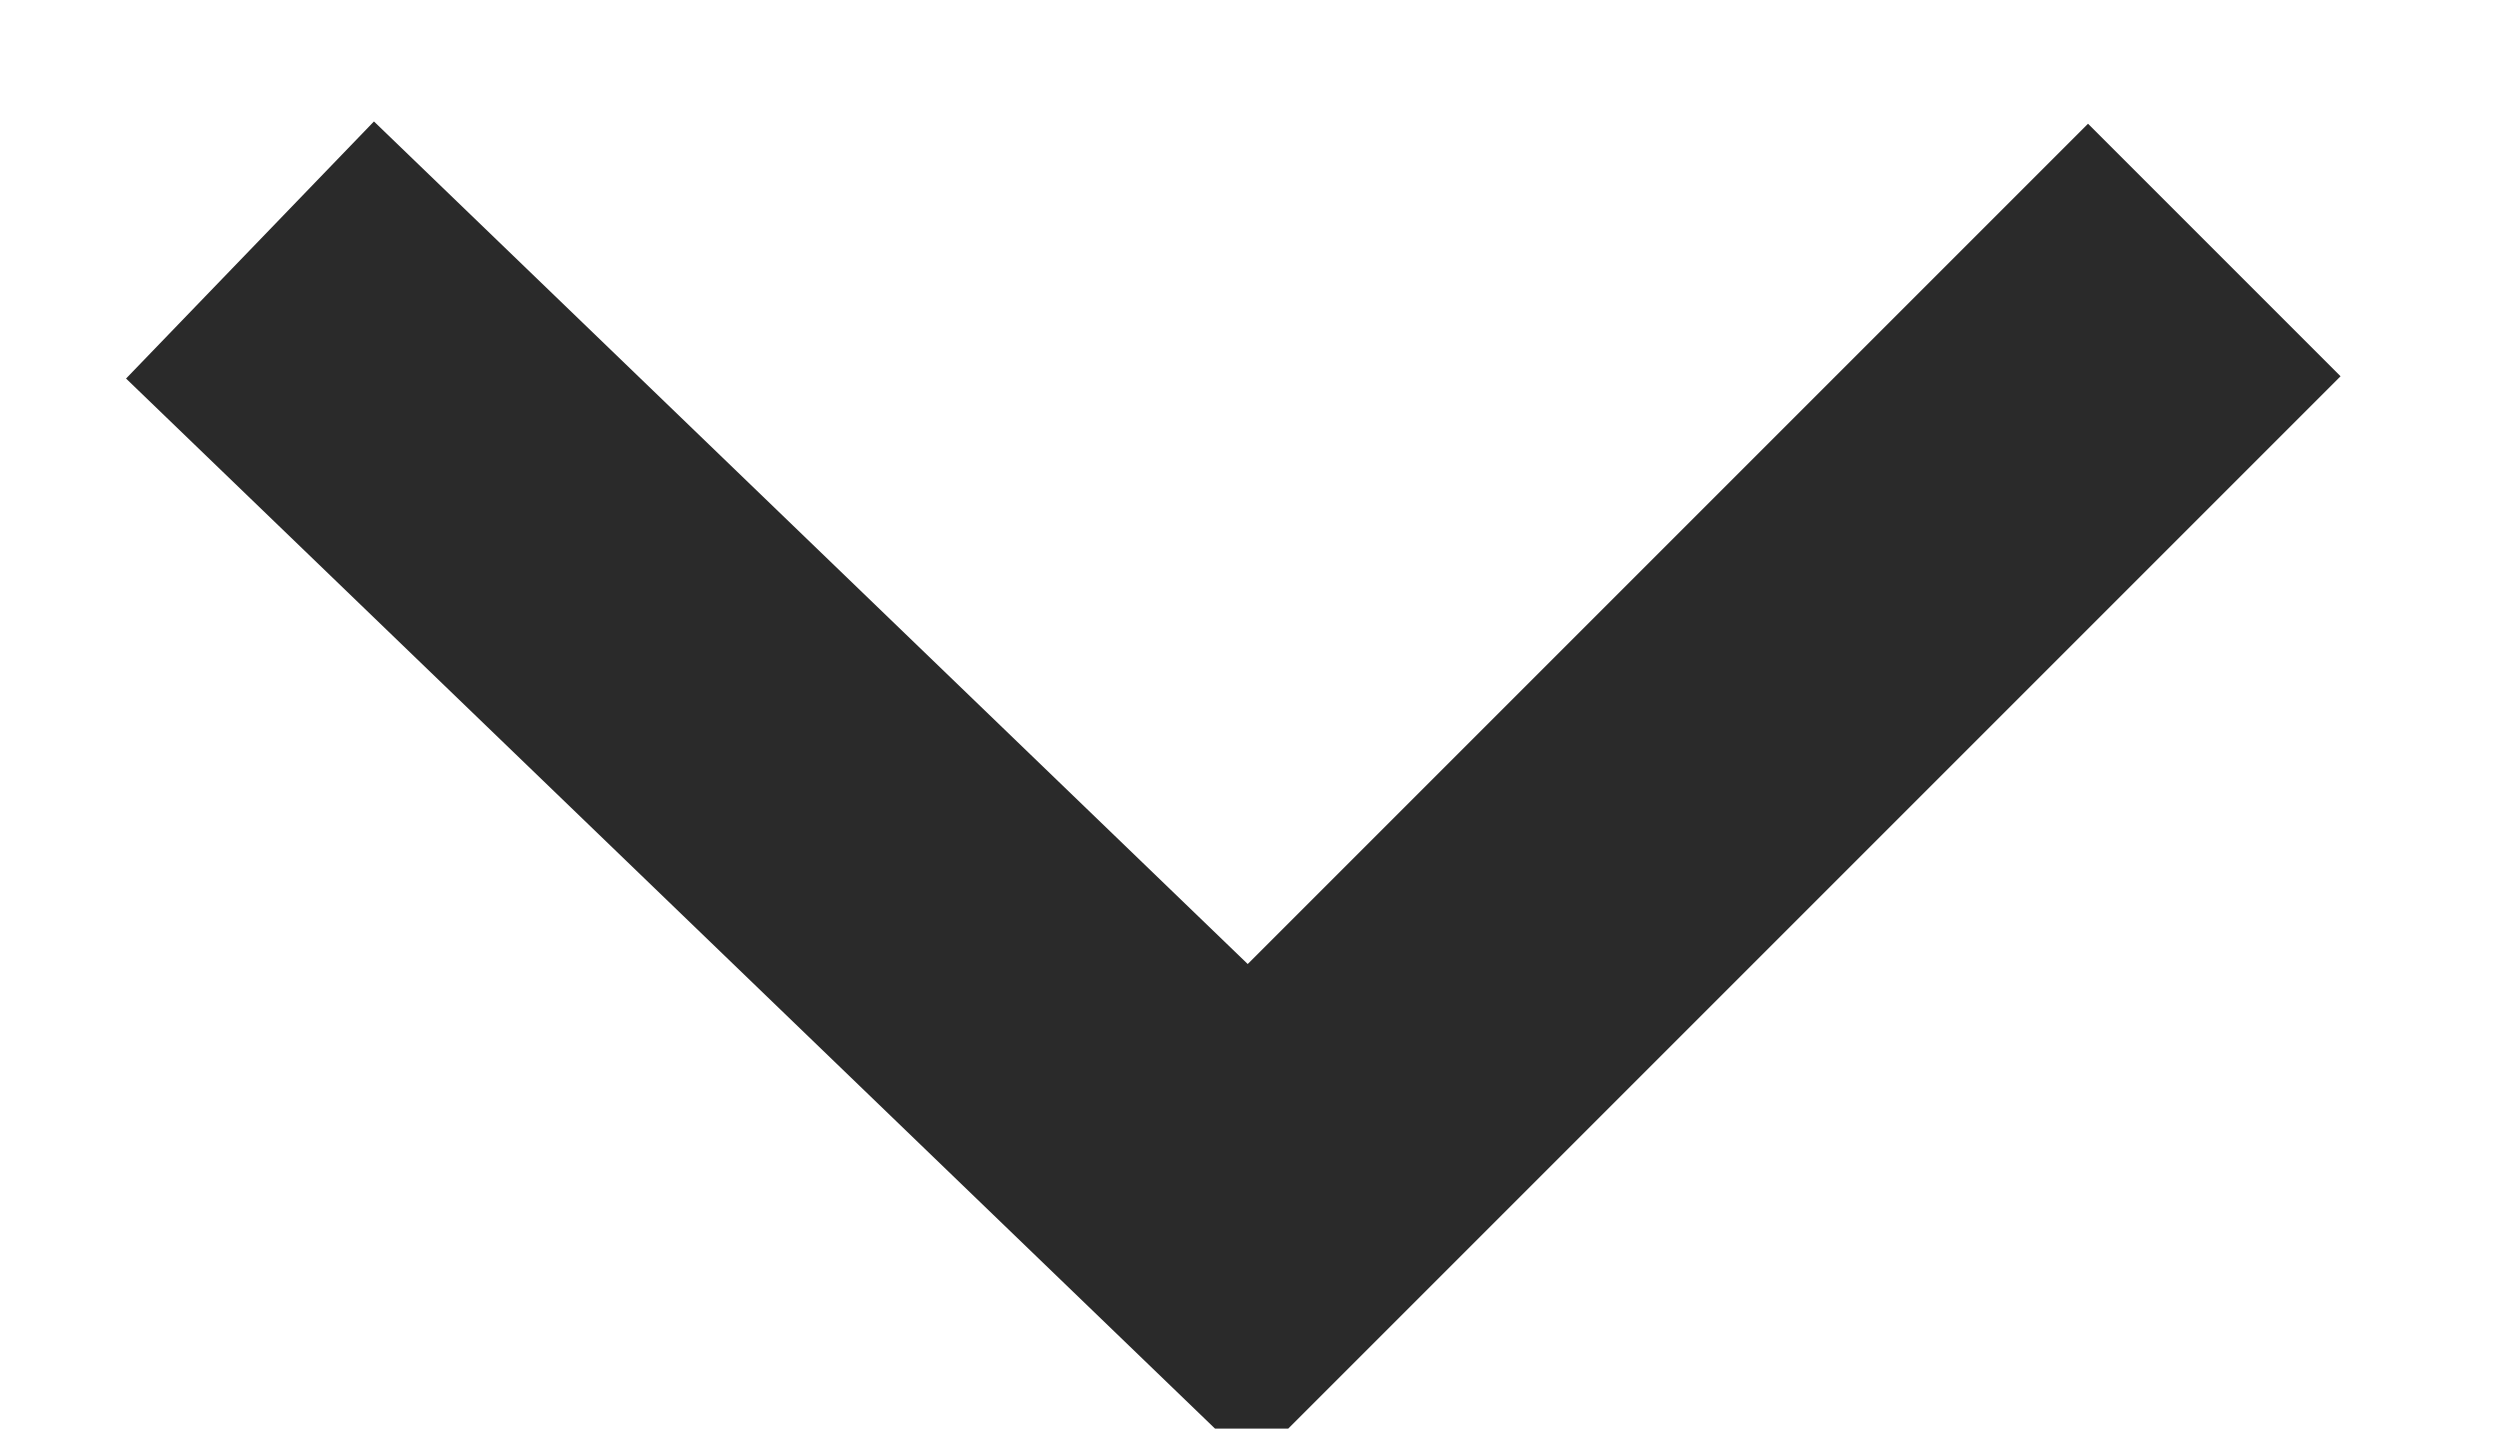 <svg xmlns="http://www.w3.org/2000/svg" xmlns:xlink="http://www.w3.org/1999/xlink" width="7" height="4" version="1.1" viewBox="0 0 7 4"><title>arrow-expand</title><desc>Created with Sketch.</desc><g id="Page-1" fill="none" fill-rule="evenodd" stroke="none" stroke-width="1"><g id="arrow-expand" stroke="#2A2A2A"><polyline id="Shape" points="6.2 .7 3.5 3.4 .7 .7"/></g></g></svg>